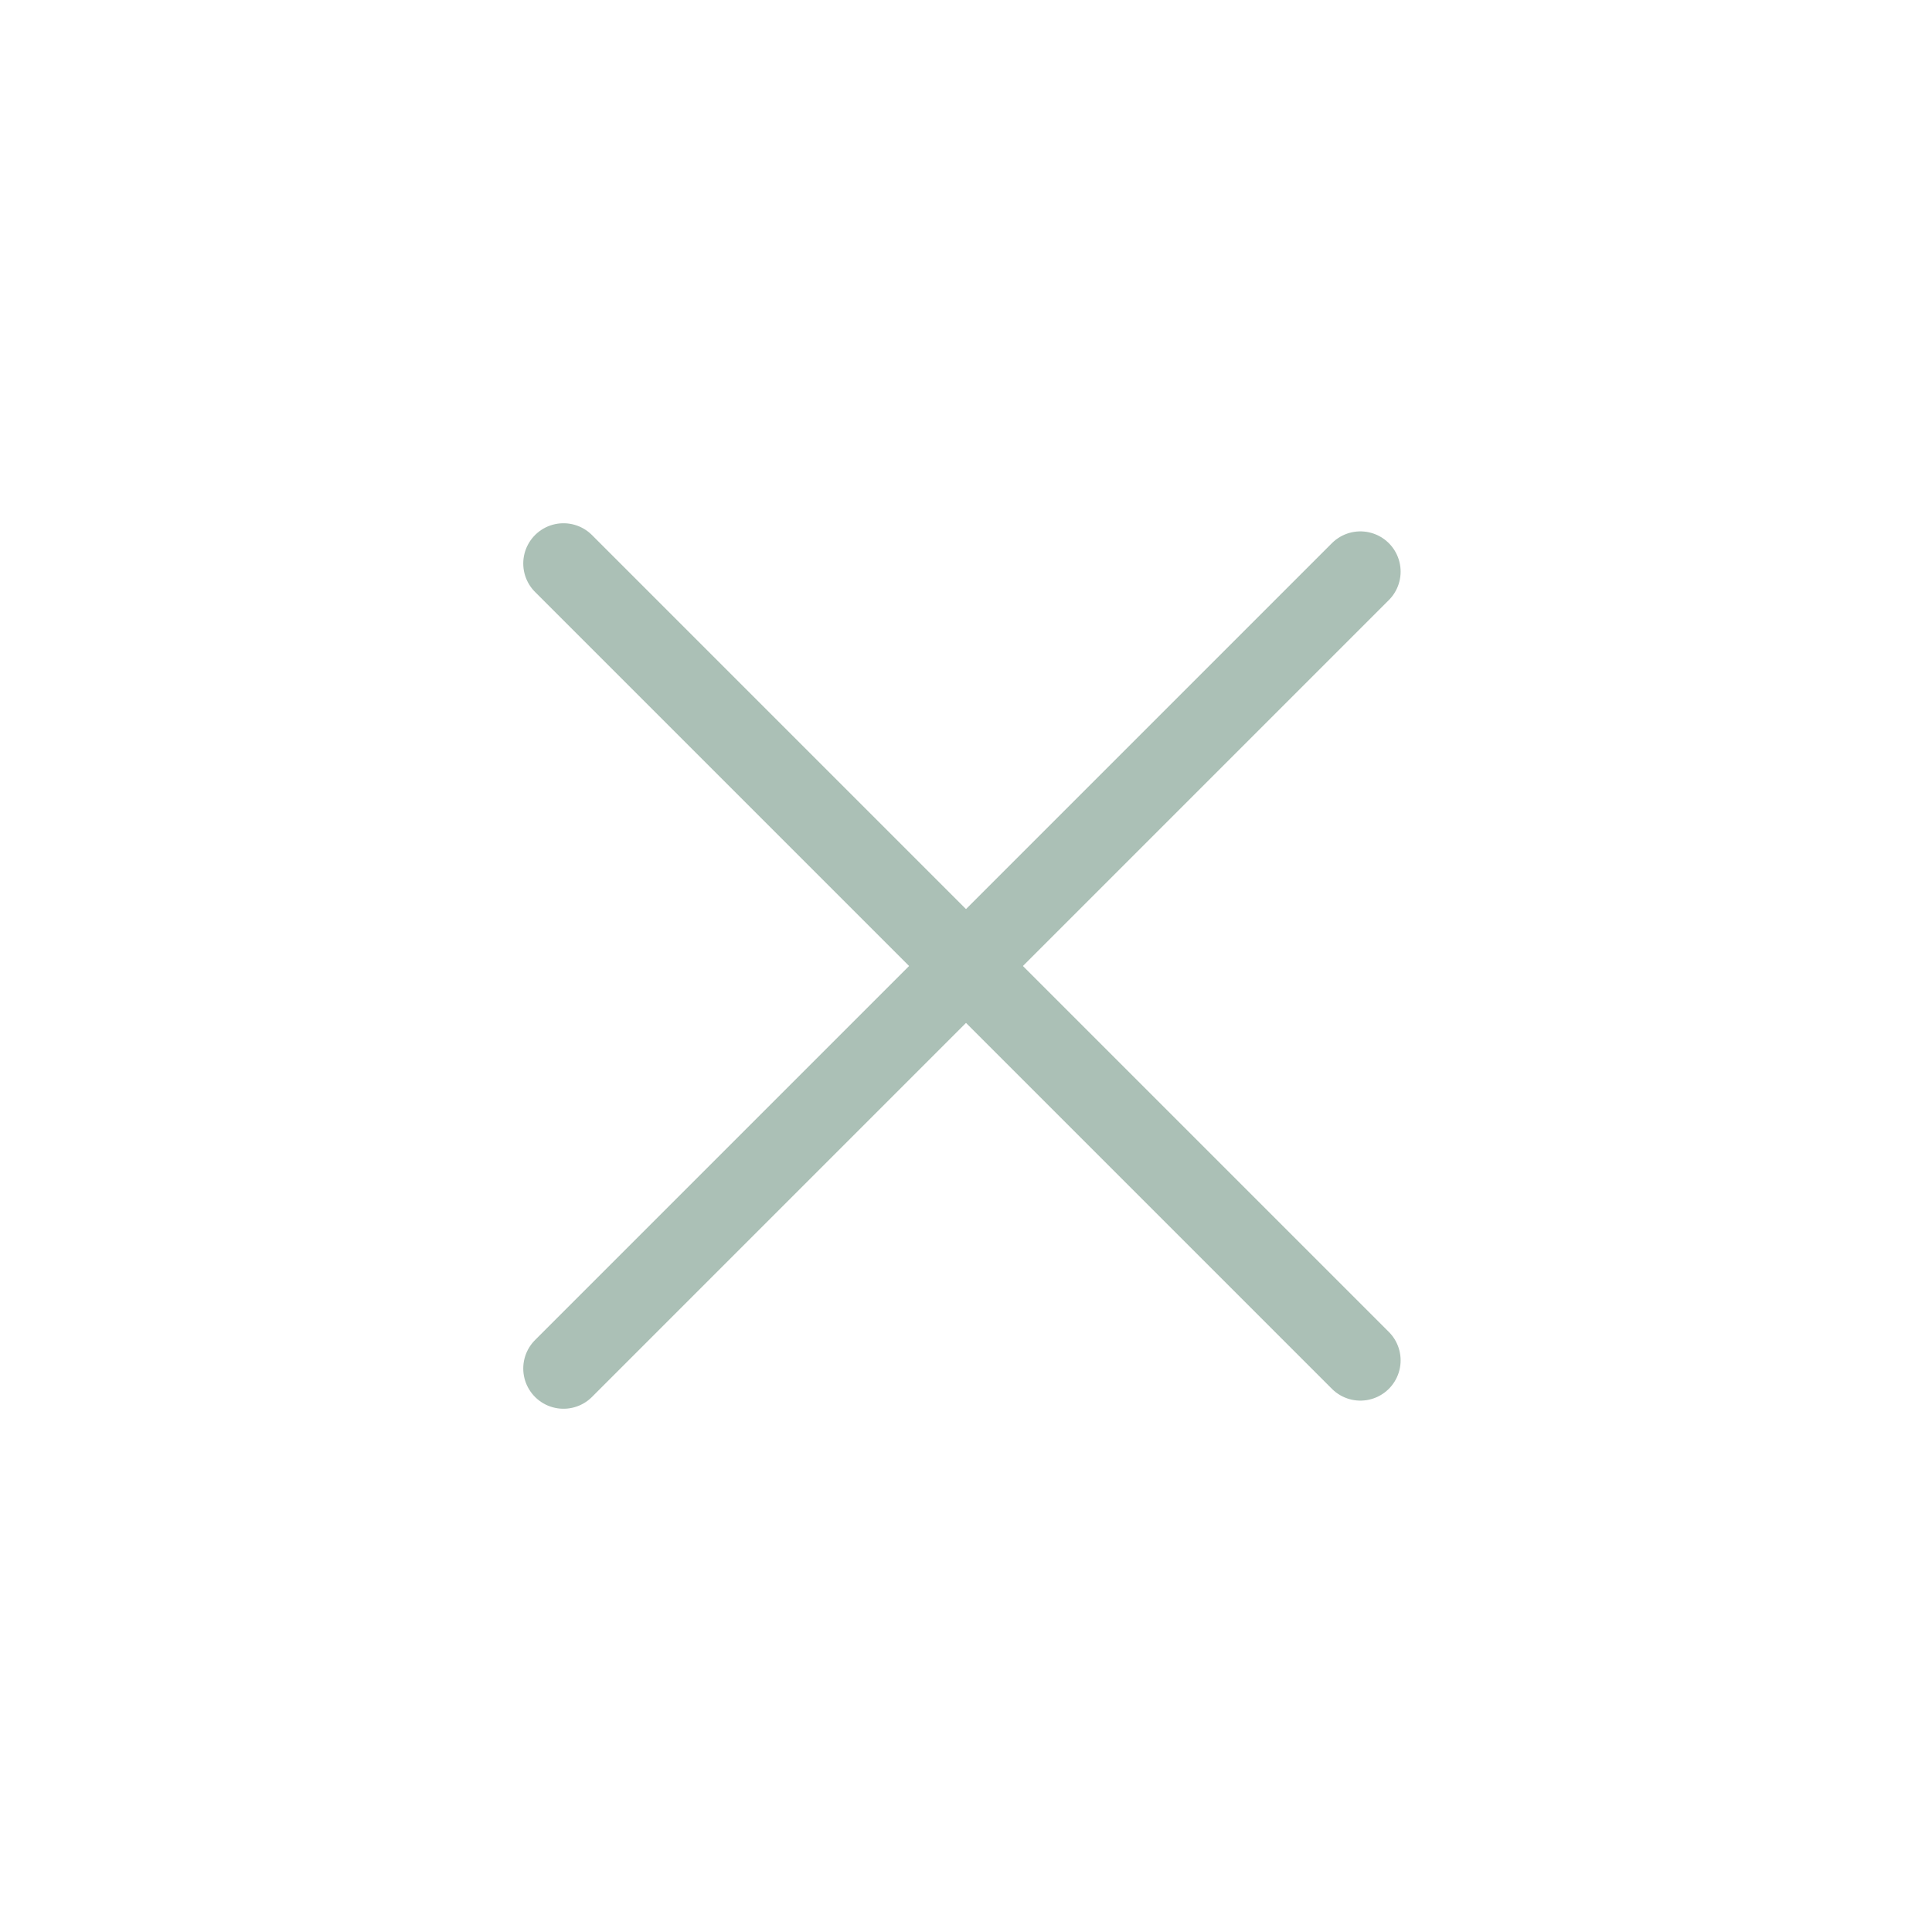 <!DOCTYPE svg PUBLIC "-//W3C//DTD SVG 1.1//EN" "http://www.w3.org/Graphics/SVG/1.1/DTD/svg11.dtd">

<!-- Uploaded to: SVG Repo, www.svgrepo.com, Transformed by: SVG Repo Mixer Tools -->
<svg width="24px" height="24px" viewBox="0 0 24 24" fill="none" xmlns="http://www.w3.org/2000/svg">

<rect x="0" y="0" width="24" height="24" fill="#333333" stroke="none"/>

<g id="SVGRepo_bgCarrier" stroke-width="0"/>

<g id="SVGRepo_tracerCarrier" stroke-linecap="round" stroke-linejoin="round" stroke="#CCCCCC" stroke-width="1.152"> <rect width="24" height="24" fill="white"/> <path d="M7 17L16.899 7.101" stroke="#ABC0B6" stroke-linecap="round" stroke-linejoin="round"/> <path d="M7 7L16.899 16.899" stroke="#ABC0B6" stroke-linecap="round" stroke-linejoin="round"/> </g>

<g id="SVGRepo_iconCarrier"> <rect width="24" height="24" fill="white"/> <path d="M7 17L16.899 7.101" stroke="#ABC0B6" stroke-linecap="round" stroke-linejoin="round"/> <path d="M7 7L16.899 16.899" stroke="#ABC0B6" stroke-linecap="round" stroke-linejoin="round"/> </g>

</svg>